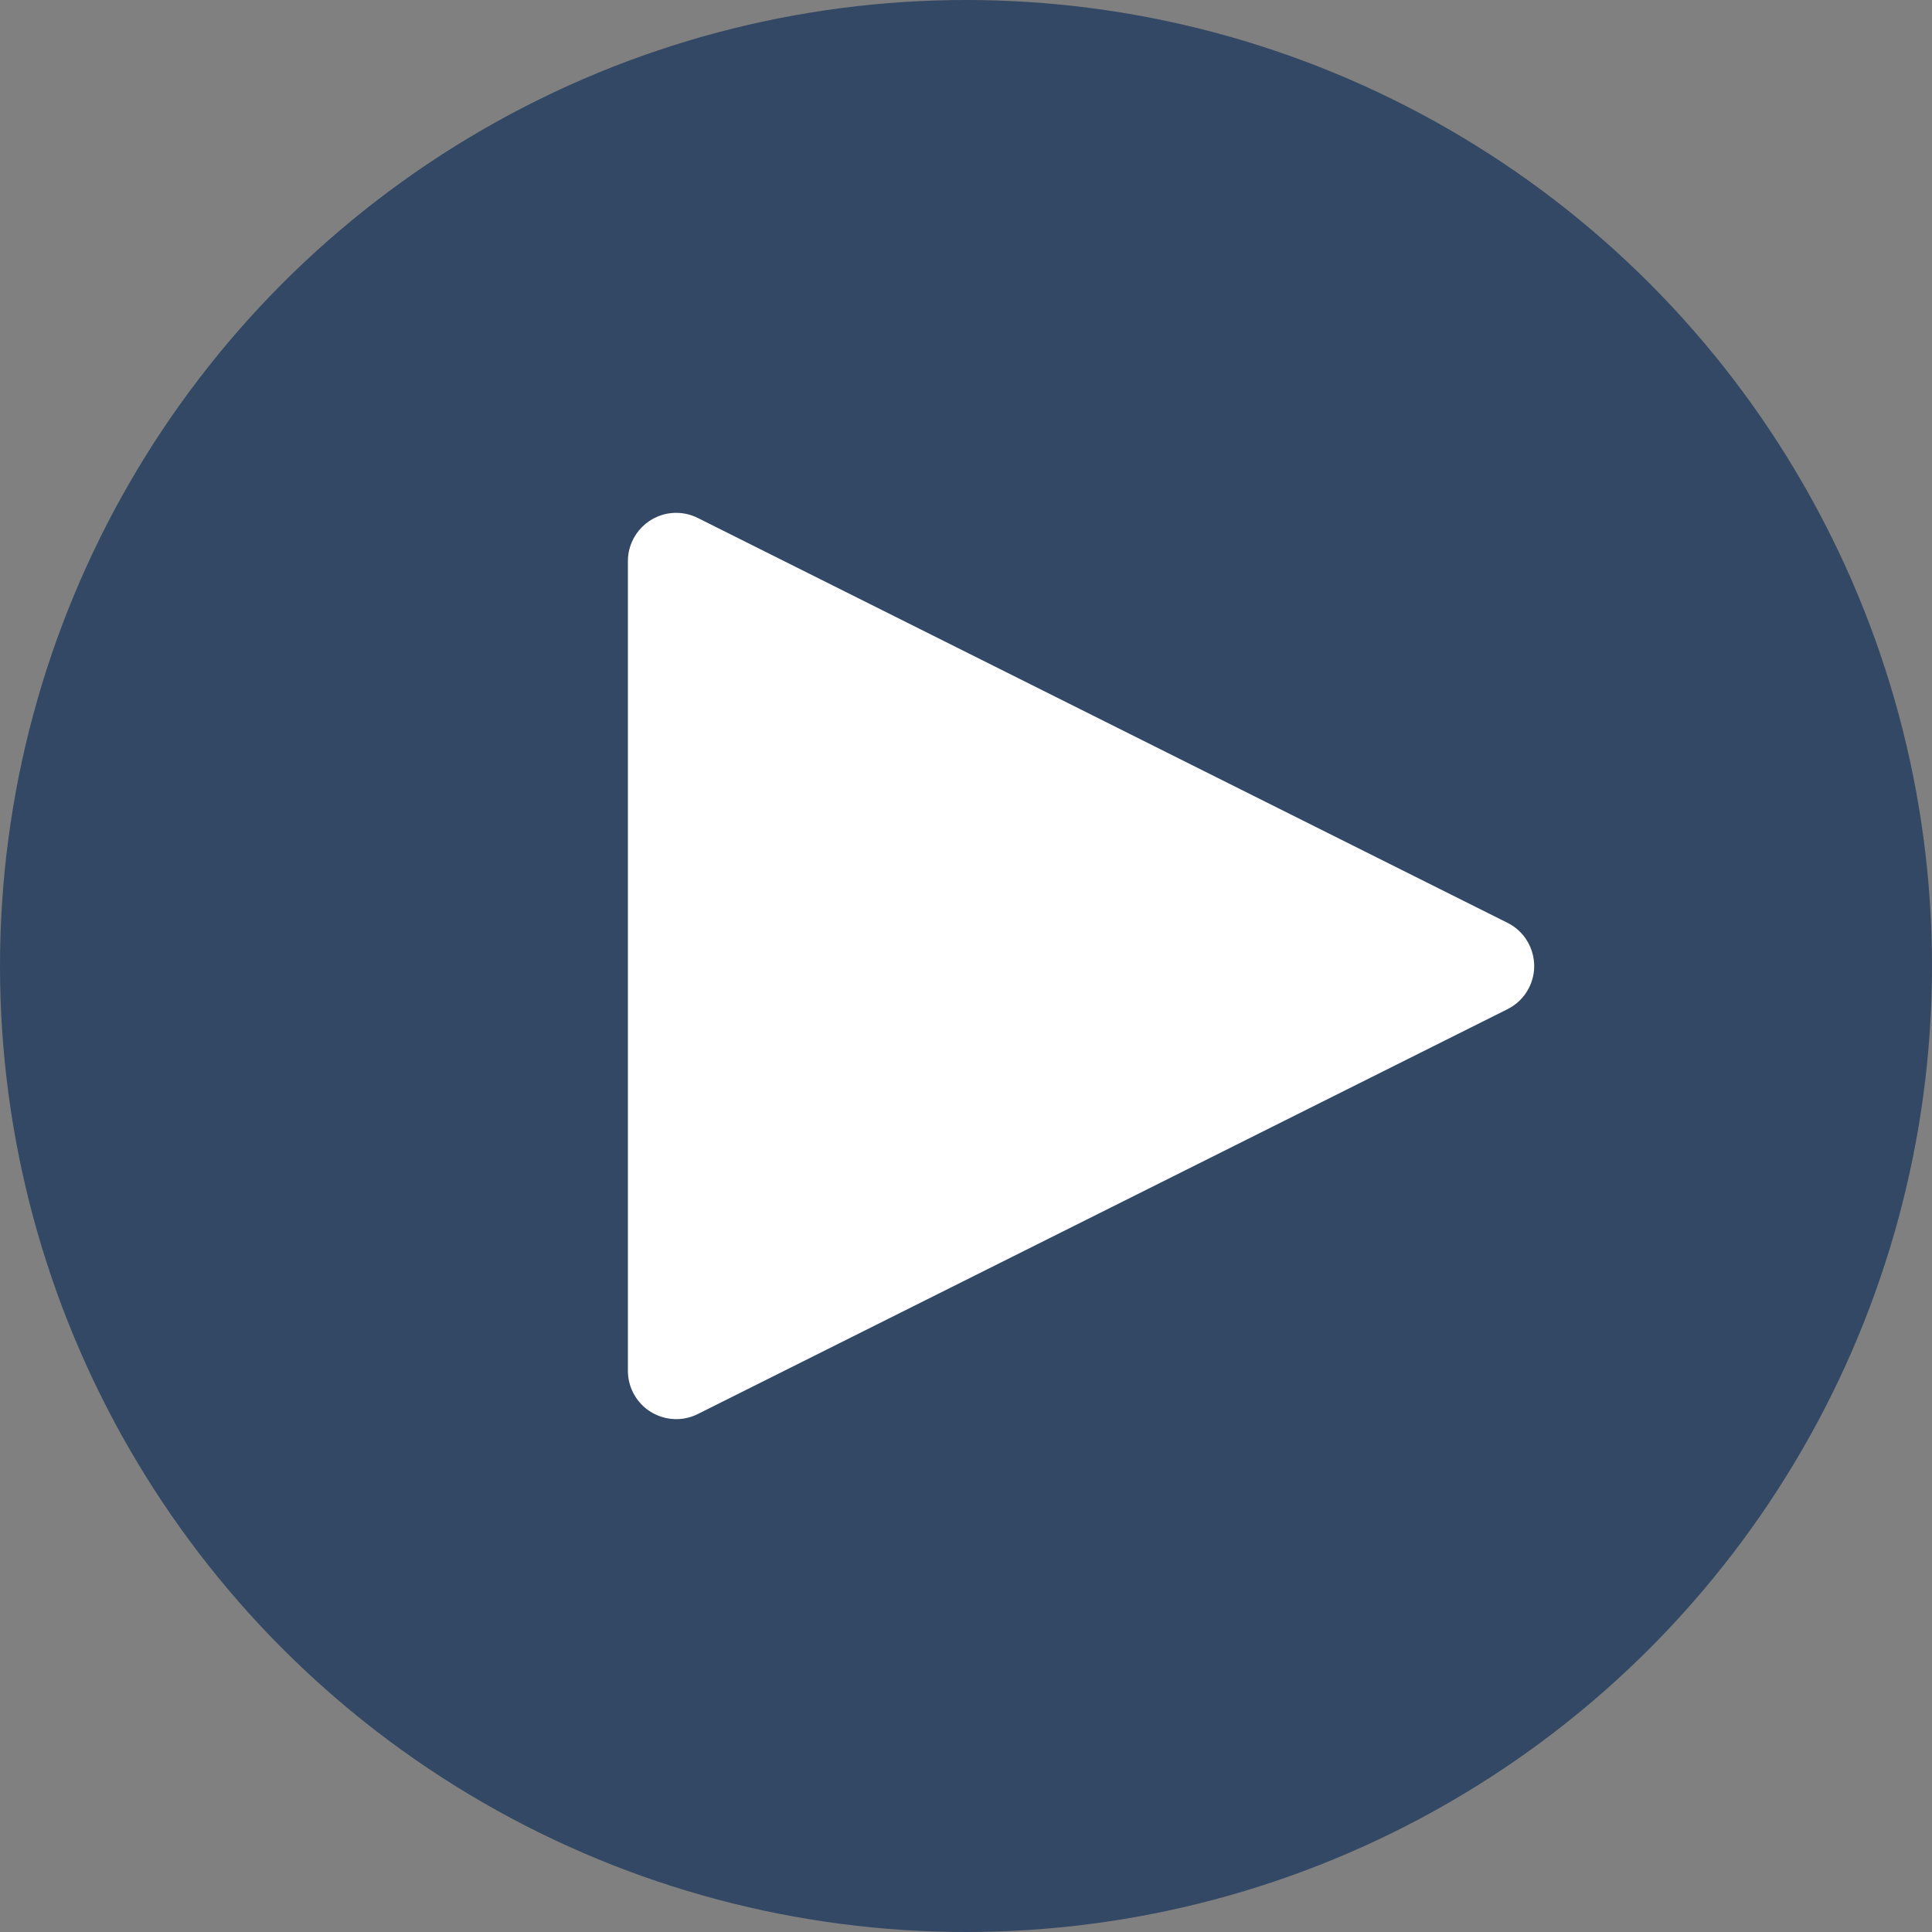 <svg xmlns="http://www.w3.org/2000/svg" width="40" height="40" viewBox="0 0 40 40">
    <rect x="0" y="0" width="40" height="40" fill="#808080" stroke="none"/>
    <g fill="none" fill-rule="evenodd">
        <circle cx="20" cy="20" r="20" fill="#002452" fill-opacity=".6"/>
        <path fill="#FFF" d="M31.211 20.894l-16.764 8.382c-.494.247-1.094.047-1.341-.447-.07-.139-.106-.292-.106-.447V11.618c0-.552.448-1 1-1 .155 0 .308.036.447.106l16.764 8.382c.494.247.694.847.447 1.341-.096.194-.253.35-.447.447z"/>
    </g>
</svg>
